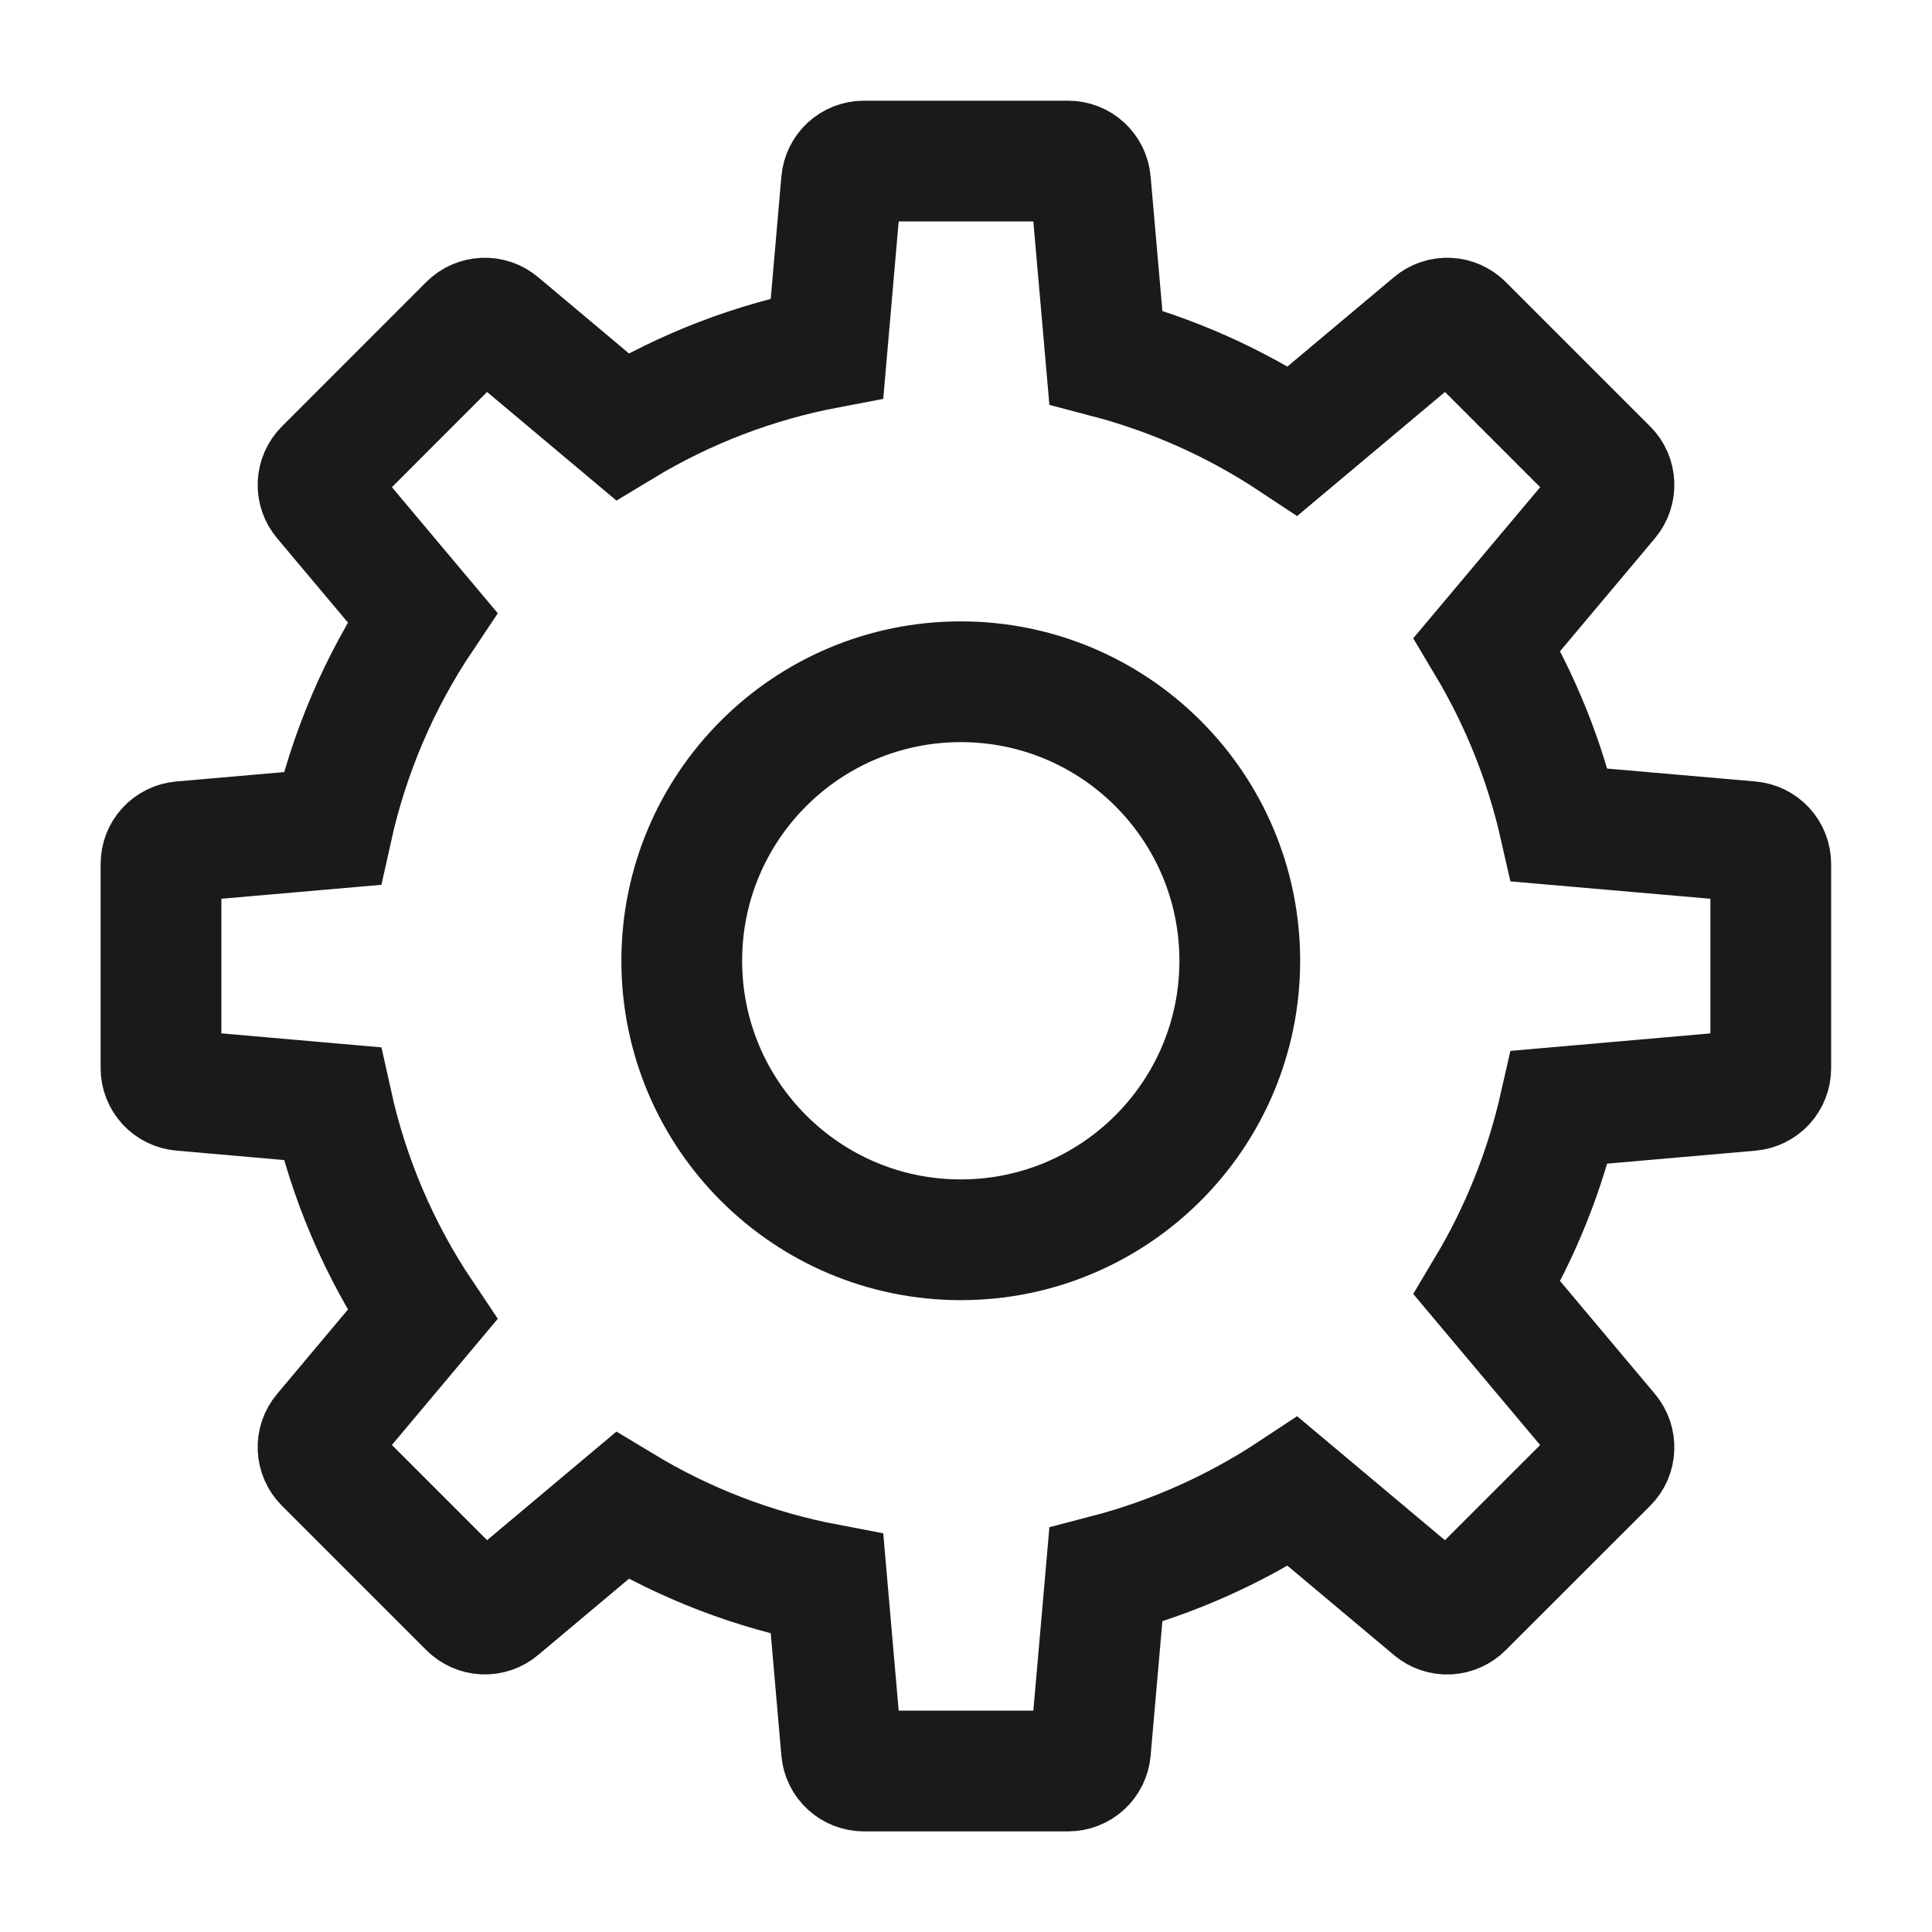 <svg width="24" height="24" viewBox="0 0 24 24" fill="none" xmlns="http://www.w3.org/2000/svg">
<path d="M13.269 22H10.731C10.662 22 10.594 21.974 10.543 21.927C10.492 21.881 10.46 21.816 10.454 21.747L10.274 19.678C9.374 19.507 8.513 19.177 7.729 18.703L6.202 19.985C6.149 20.03 6.08 20.053 6.011 20.05C5.941 20.047 5.875 20.017 5.826 19.968L4.032 18.174C3.983 18.125 3.954 18.059 3.951 17.99C3.948 17.92 3.971 17.852 4.016 17.799L5.247 16.332C4.713 15.536 4.332 14.646 4.125 13.71L2.254 13.546C2.185 13.54 2.12 13.508 2.073 13.457C2.026 13.406 2 13.339 2 13.269V10.732C2 10.662 2.026 10.595 2.073 10.544C2.12 10.493 2.185 10.461 2.254 10.455L4.125 10.292C4.333 9.355 4.713 8.466 5.247 7.669L4.016 6.203C3.971 6.15 3.948 6.082 3.951 6.012C3.954 5.943 3.983 5.877 4.032 5.828L5.826 4.033C5.875 3.984 5.941 3.955 6.011 3.952C6.08 3.949 6.149 3.972 6.202 4.017L7.729 5.299C8.513 4.825 9.374 4.495 10.274 4.324L10.454 2.255C10.46 2.186 10.492 2.121 10.543 2.074C10.594 2.027 10.661 2.001 10.731 2.001H13.269C13.338 2.001 13.406 2.027 13.457 2.074C13.508 2.121 13.54 2.186 13.546 2.255L13.737 4.438C14.563 4.654 15.348 5.004 16.06 5.476L17.799 4.017C17.852 3.972 17.92 3.949 17.99 3.952C18.059 3.955 18.125 3.984 18.174 4.033L19.969 5.828C20.018 5.877 20.047 5.943 20.049 6.012C20.052 6.082 20.029 6.15 19.985 6.203L18.473 8.003C18.889 8.7 19.193 9.458 19.373 10.249L21.743 10.455C21.812 10.461 21.877 10.493 21.924 10.544C21.971 10.595 21.997 10.662 21.997 10.732V13.27C21.997 13.34 21.971 13.407 21.924 13.458C21.877 13.509 21.812 13.541 21.743 13.547L19.373 13.754C19.193 14.545 18.889 15.303 18.473 16L19.985 17.8C20.029 17.853 20.052 17.921 20.049 17.991C20.047 18.06 20.018 18.126 19.969 18.175L18.174 19.969C18.125 20.018 18.059 20.047 17.99 20.051C17.92 20.054 17.852 20.031 17.799 19.986L16.06 18.527C15.348 18.998 14.563 19.349 13.737 19.564L13.546 21.747C13.54 21.816 13.508 21.881 13.457 21.927C13.405 21.974 13.338 22 13.269 22V22Z" stroke="#1A1A1A" stroke-width="1.5" stroke-miterlimit="10"/>
<path d="M11.935 15.401C13.849 15.401 15.401 13.849 15.401 11.935C15.401 10.021 13.849 8.469 11.935 8.469C10.021 8.469 8.469 10.021 8.469 11.935C8.469 13.849 10.021 15.401 11.935 15.401Z" stroke="#1A1A1A" stroke-width="1.5"/>
</svg>
